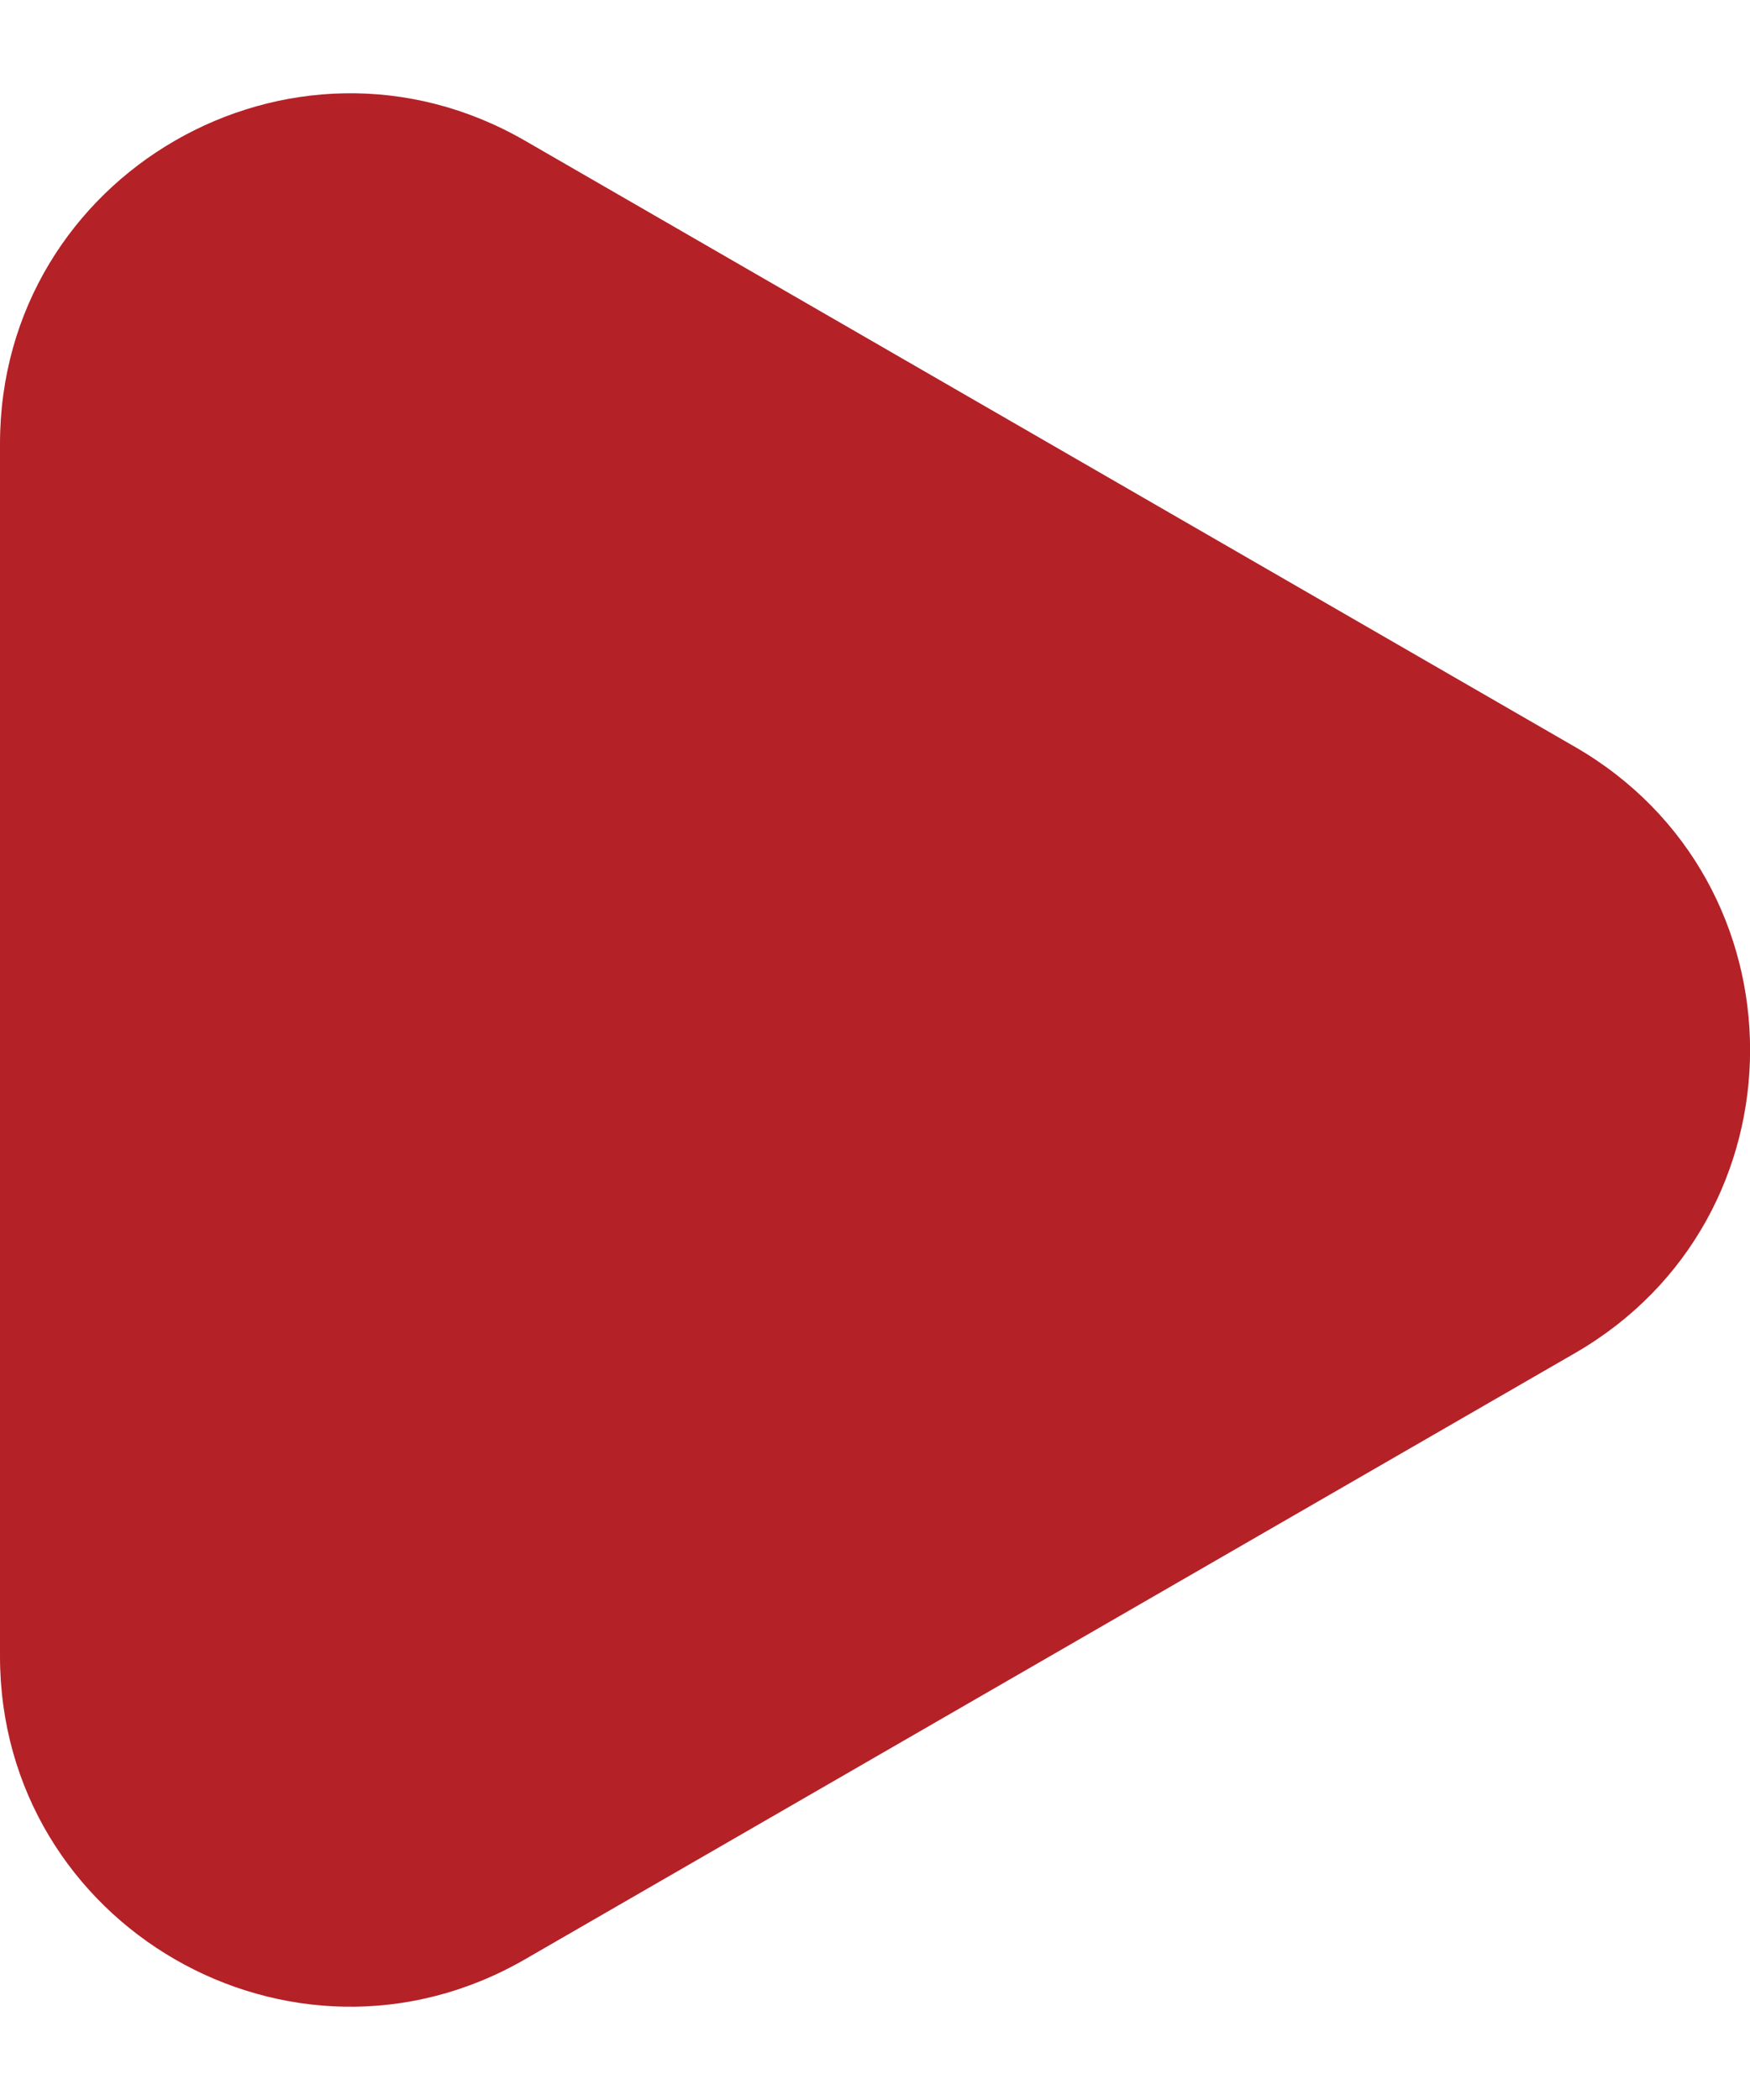 <svg xmlns="http://www.w3.org/2000/svg" width="5" height="6" viewBox="0 0 5 6" fill="none">
  <path d="M4.5 2.134C5.167 2.519 5.167 3.481 4.5 3.866L1.5 5.598C0.833 5.983 1.92632e-07 5.502 2.26281e-07 4.732L3.77702e-07 1.268C4.11351e-07 0.498 0.833 0.017 1.5 0.402L4.5 2.134Z" fill="#B42127"/>
</svg>